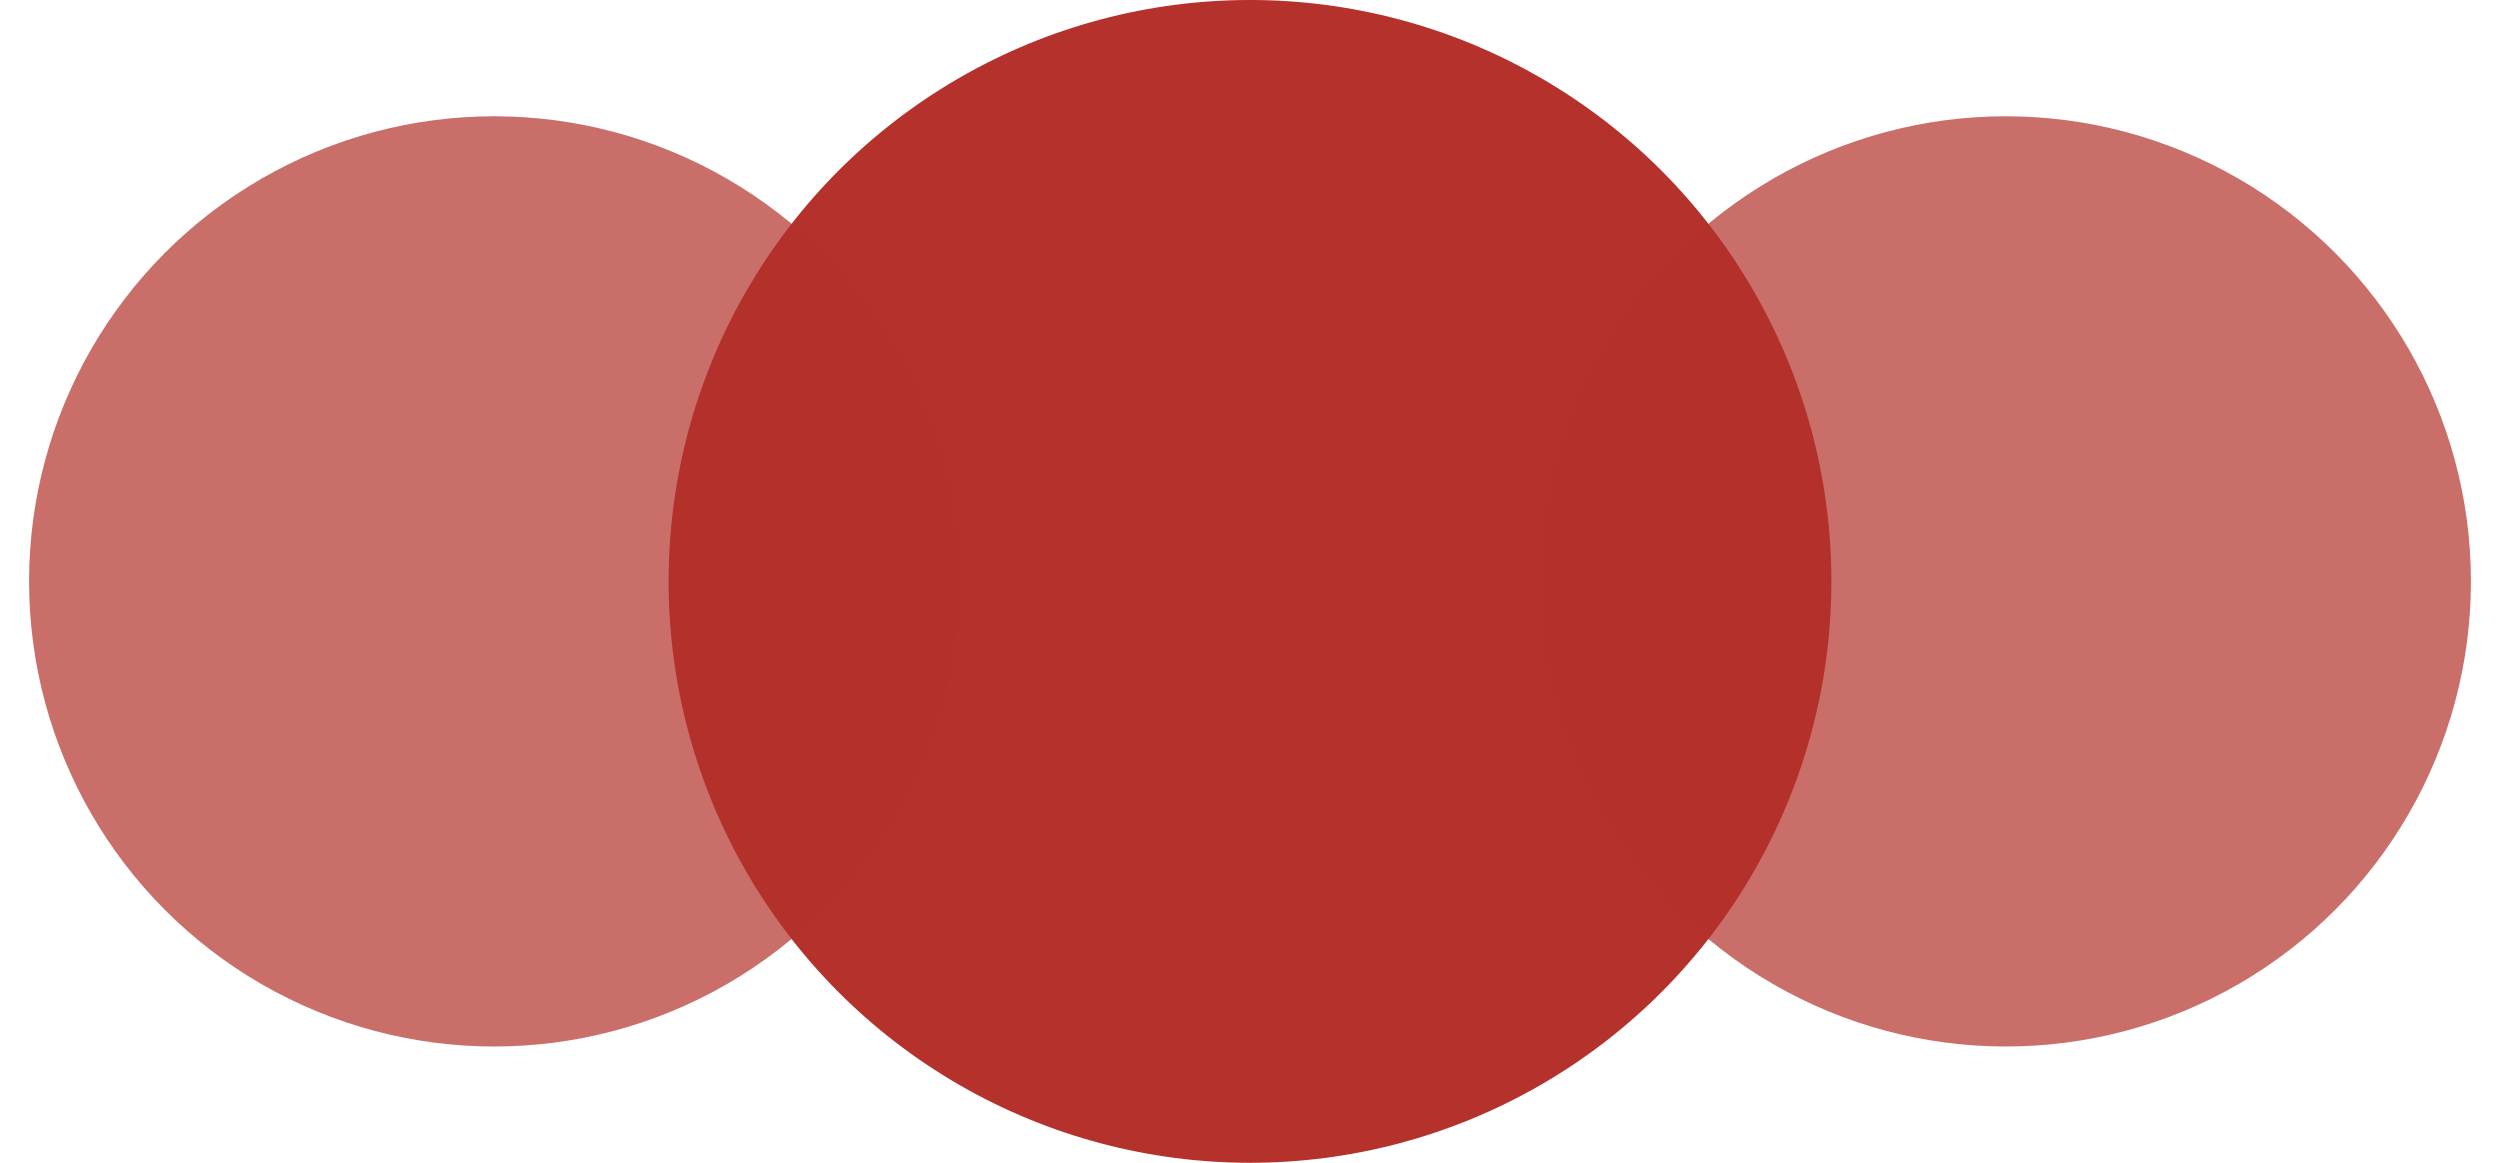 <svg width="43" height="20" viewBox="0 0 43 20" fill="none" xmlns="http://www.w3.org/2000/svg">
<g id="Group 20">
<circle id="Ellipse 3" cx="21.5" cy="10" r="10" fill="#B4312C"/>
<circle id="Ellipse 4" cx="8.5" cy="10" r="8" fill="#B4312C" fill-opacity="0.7"/>
<circle id="Ellipse 5" cx="34.5" cy="10" r="8" fill="#B4312C" fill-opacity="0.7"/>
</g>
</svg>
